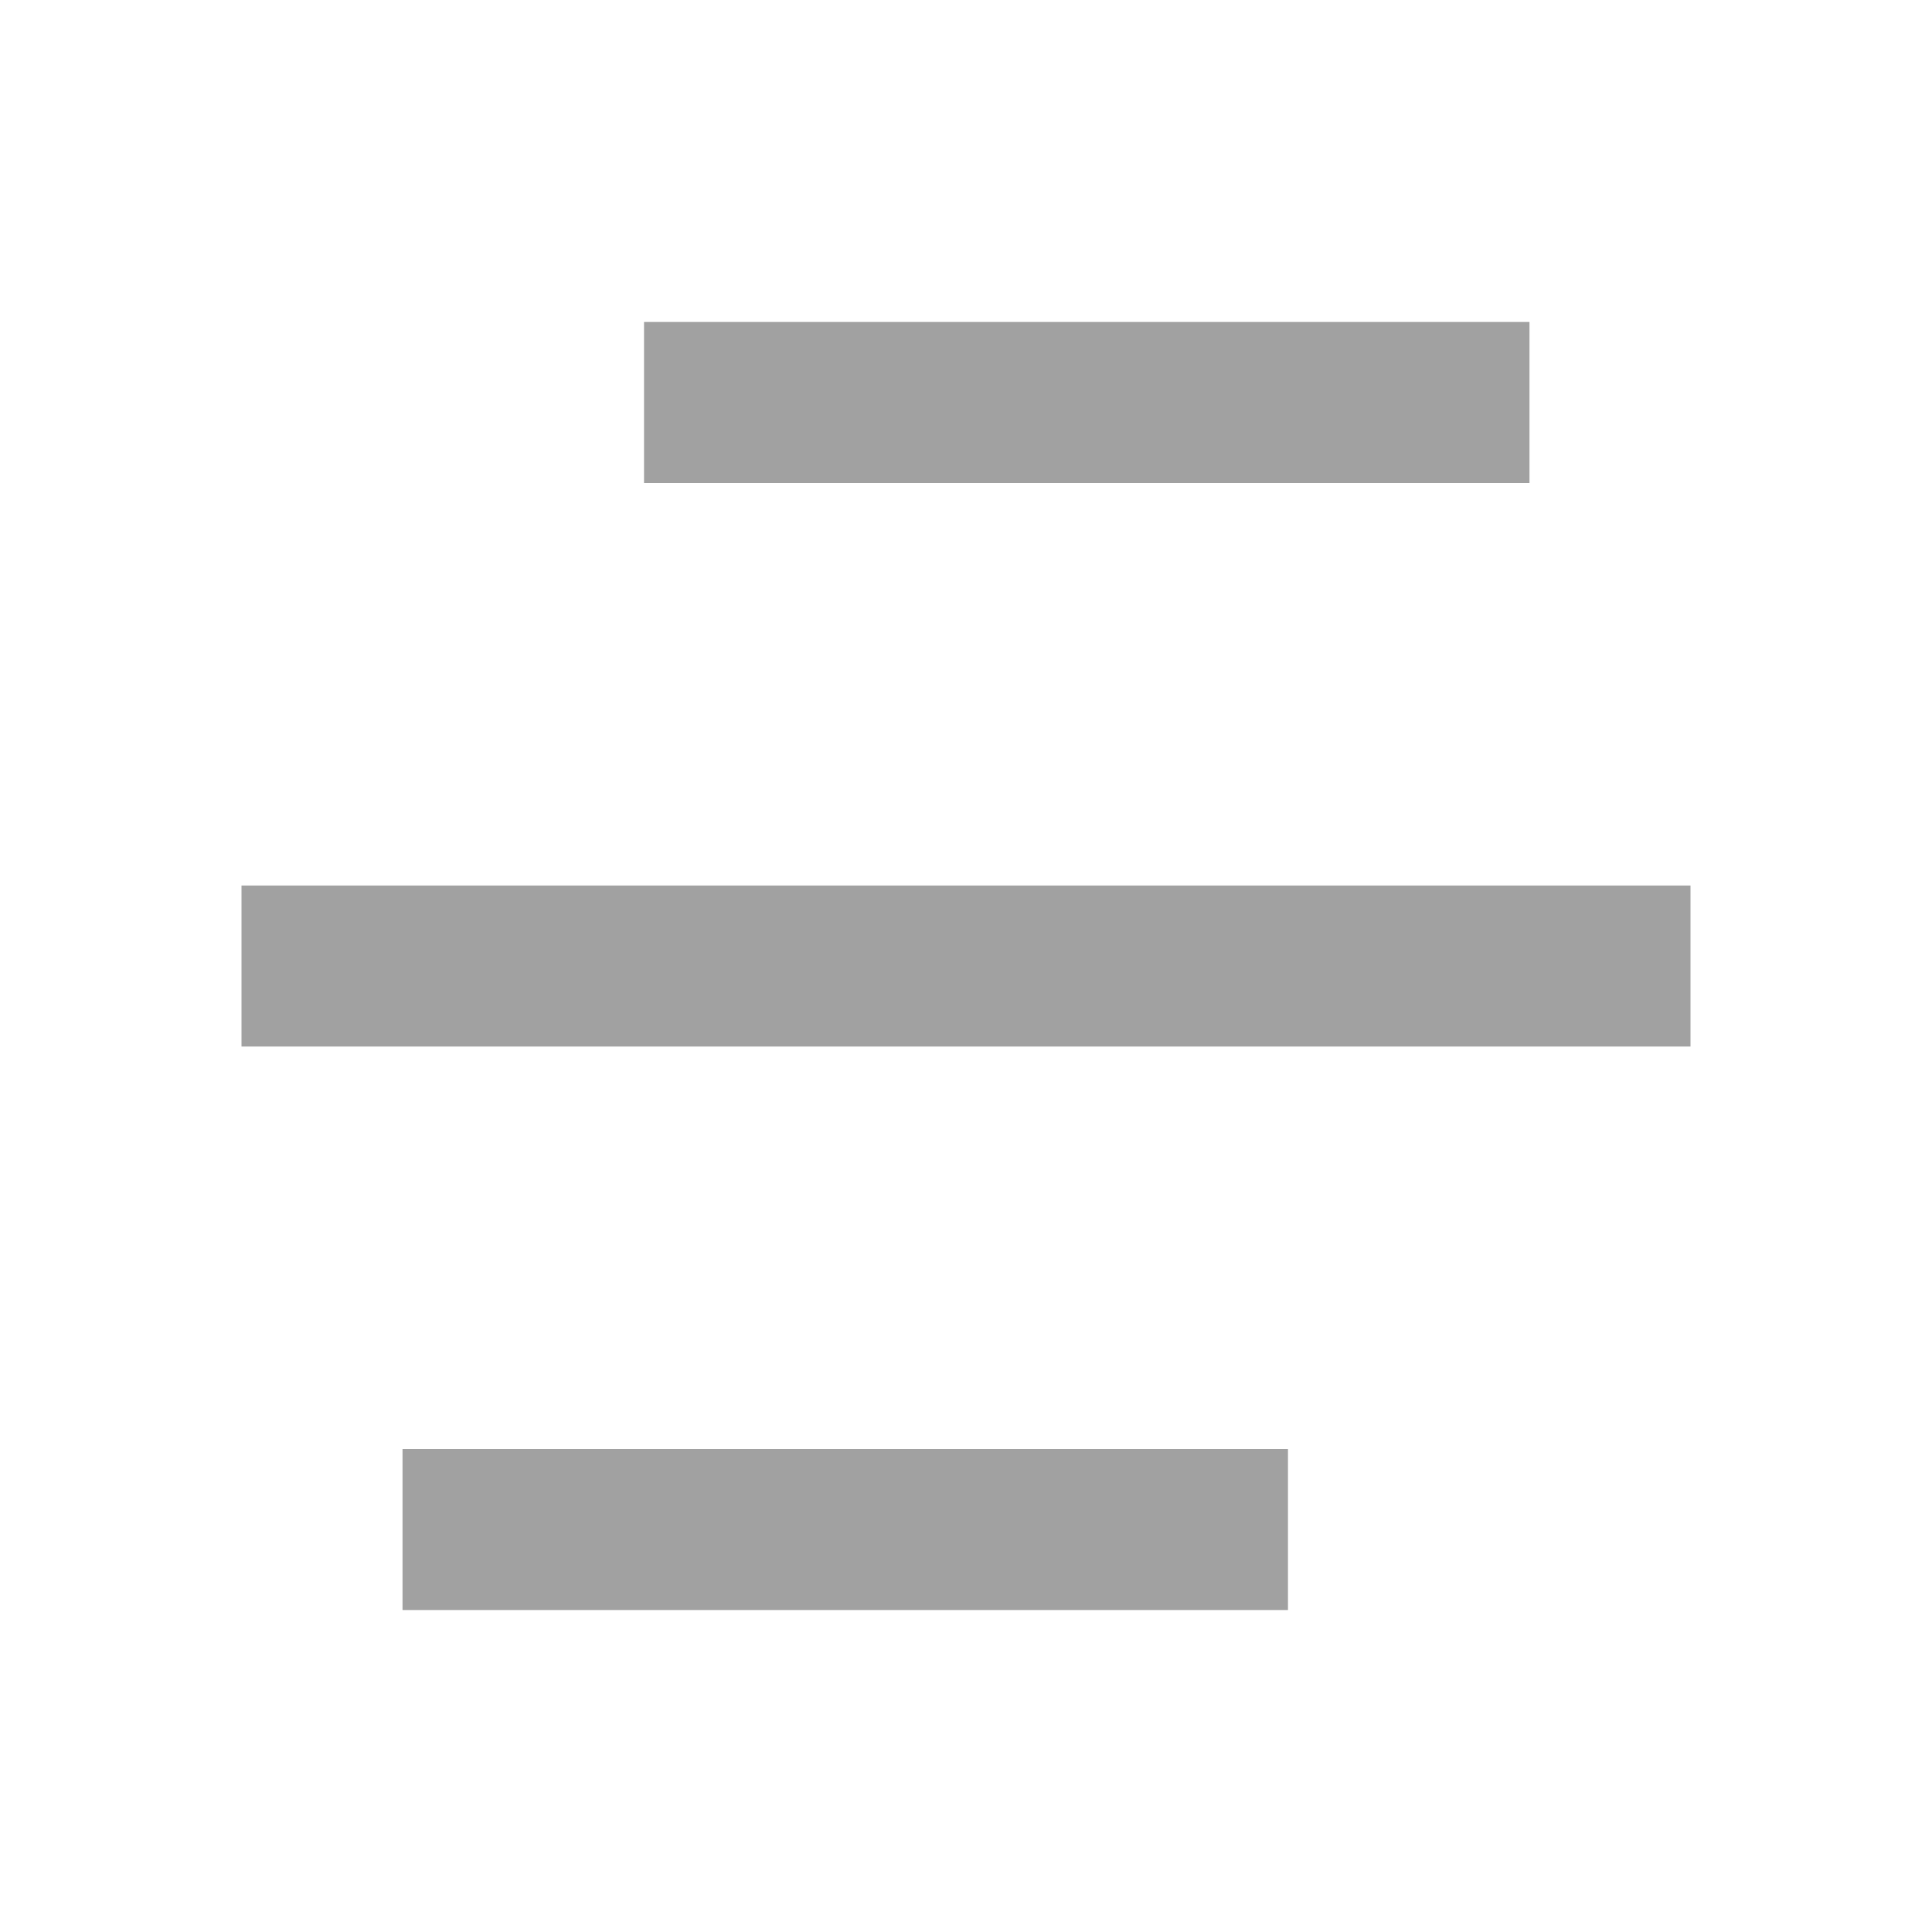 <svg width="32" height="32" viewBox="0 0 32 32" fill="none" xmlns="http://www.w3.org/2000/svg">
<path d="M21.333 24V26.667H6.667V24H21.333ZM28 14.667V17.334H4V14.667H28ZM25.333 5.333V8H10.667V5.333H25.333Z" fill="#A1A1A1"/>
</svg>
